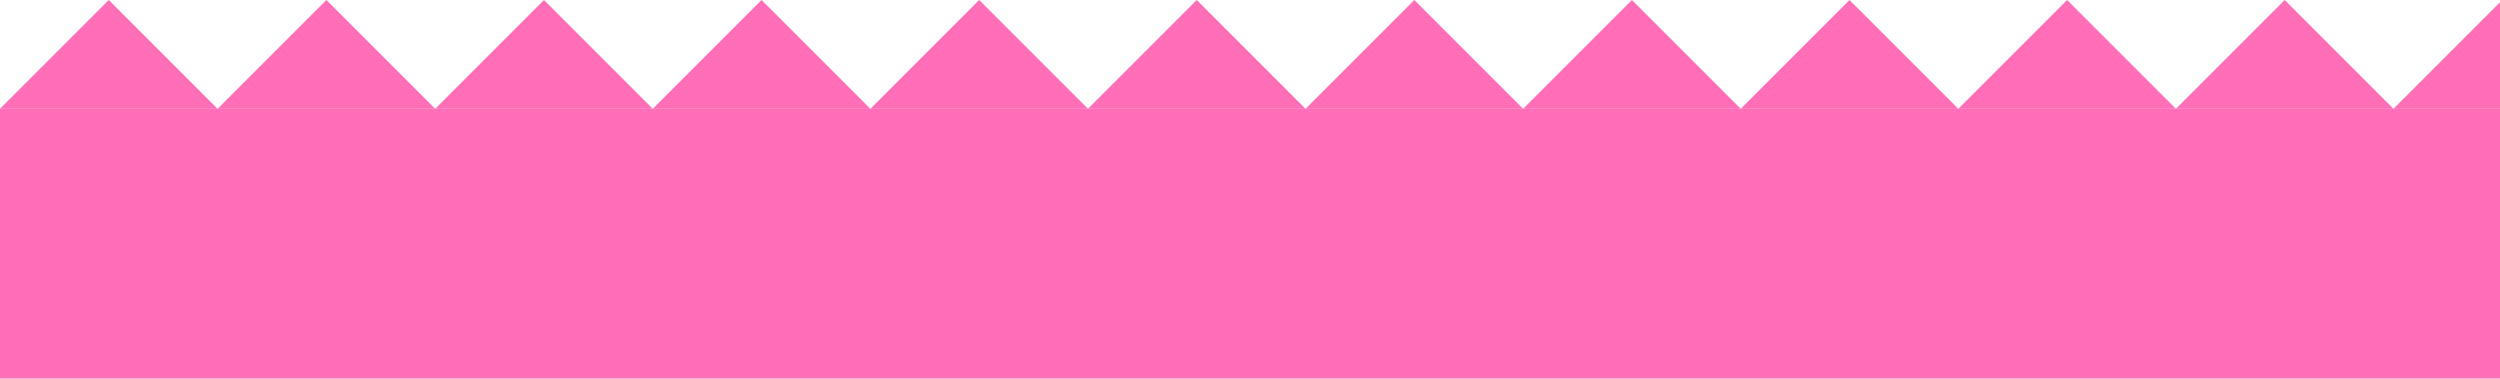 <svg width="1103" height="167" viewBox="0 0 1103 167" fill="none" xmlns="http://www.w3.org/2000/svg">
  <path d="M384 48H480L432 0L384 48Z" fill="#FF6EB7" />
  <path d="M288 48H384L336 0L288 48Z" fill="#FF6EB7" />
  <path d="M480 48H576L528 0L480 48Z" fill="#FF6EB7" />
  <path d="M0 48H96L48 0L0 48Z" fill="#FF6EB7" />
  <path d="M192 48H288L240 0L192 48Z" fill="#FF6EB7" />
  <path d="M96 48H192L144 0L96 48Z" fill="#FF6EB7" />
  <path d="M576 48H672L624 0L576 48Z" fill="#FF6EB7" />
  <path d="M1056 48H1152L1104 0L1056 48Z" fill="#FF6EB7" />
  <path d="M864 48H960L912 0L864 48Z" fill="#FF6EB7" />
  <path d="M960 48H1056L1008 0L960 48Z" fill="#FF6EB7" />
  <path d="M768 48H864L816 0L768 48Z" fill="#FF6EB7" />
  <path d="M672 48H768L720 0L672 48Z" fill="#FF6EB7" />
  <rect y="48" width="1441" height="119" fill="#FF6EB7" />
</svg>